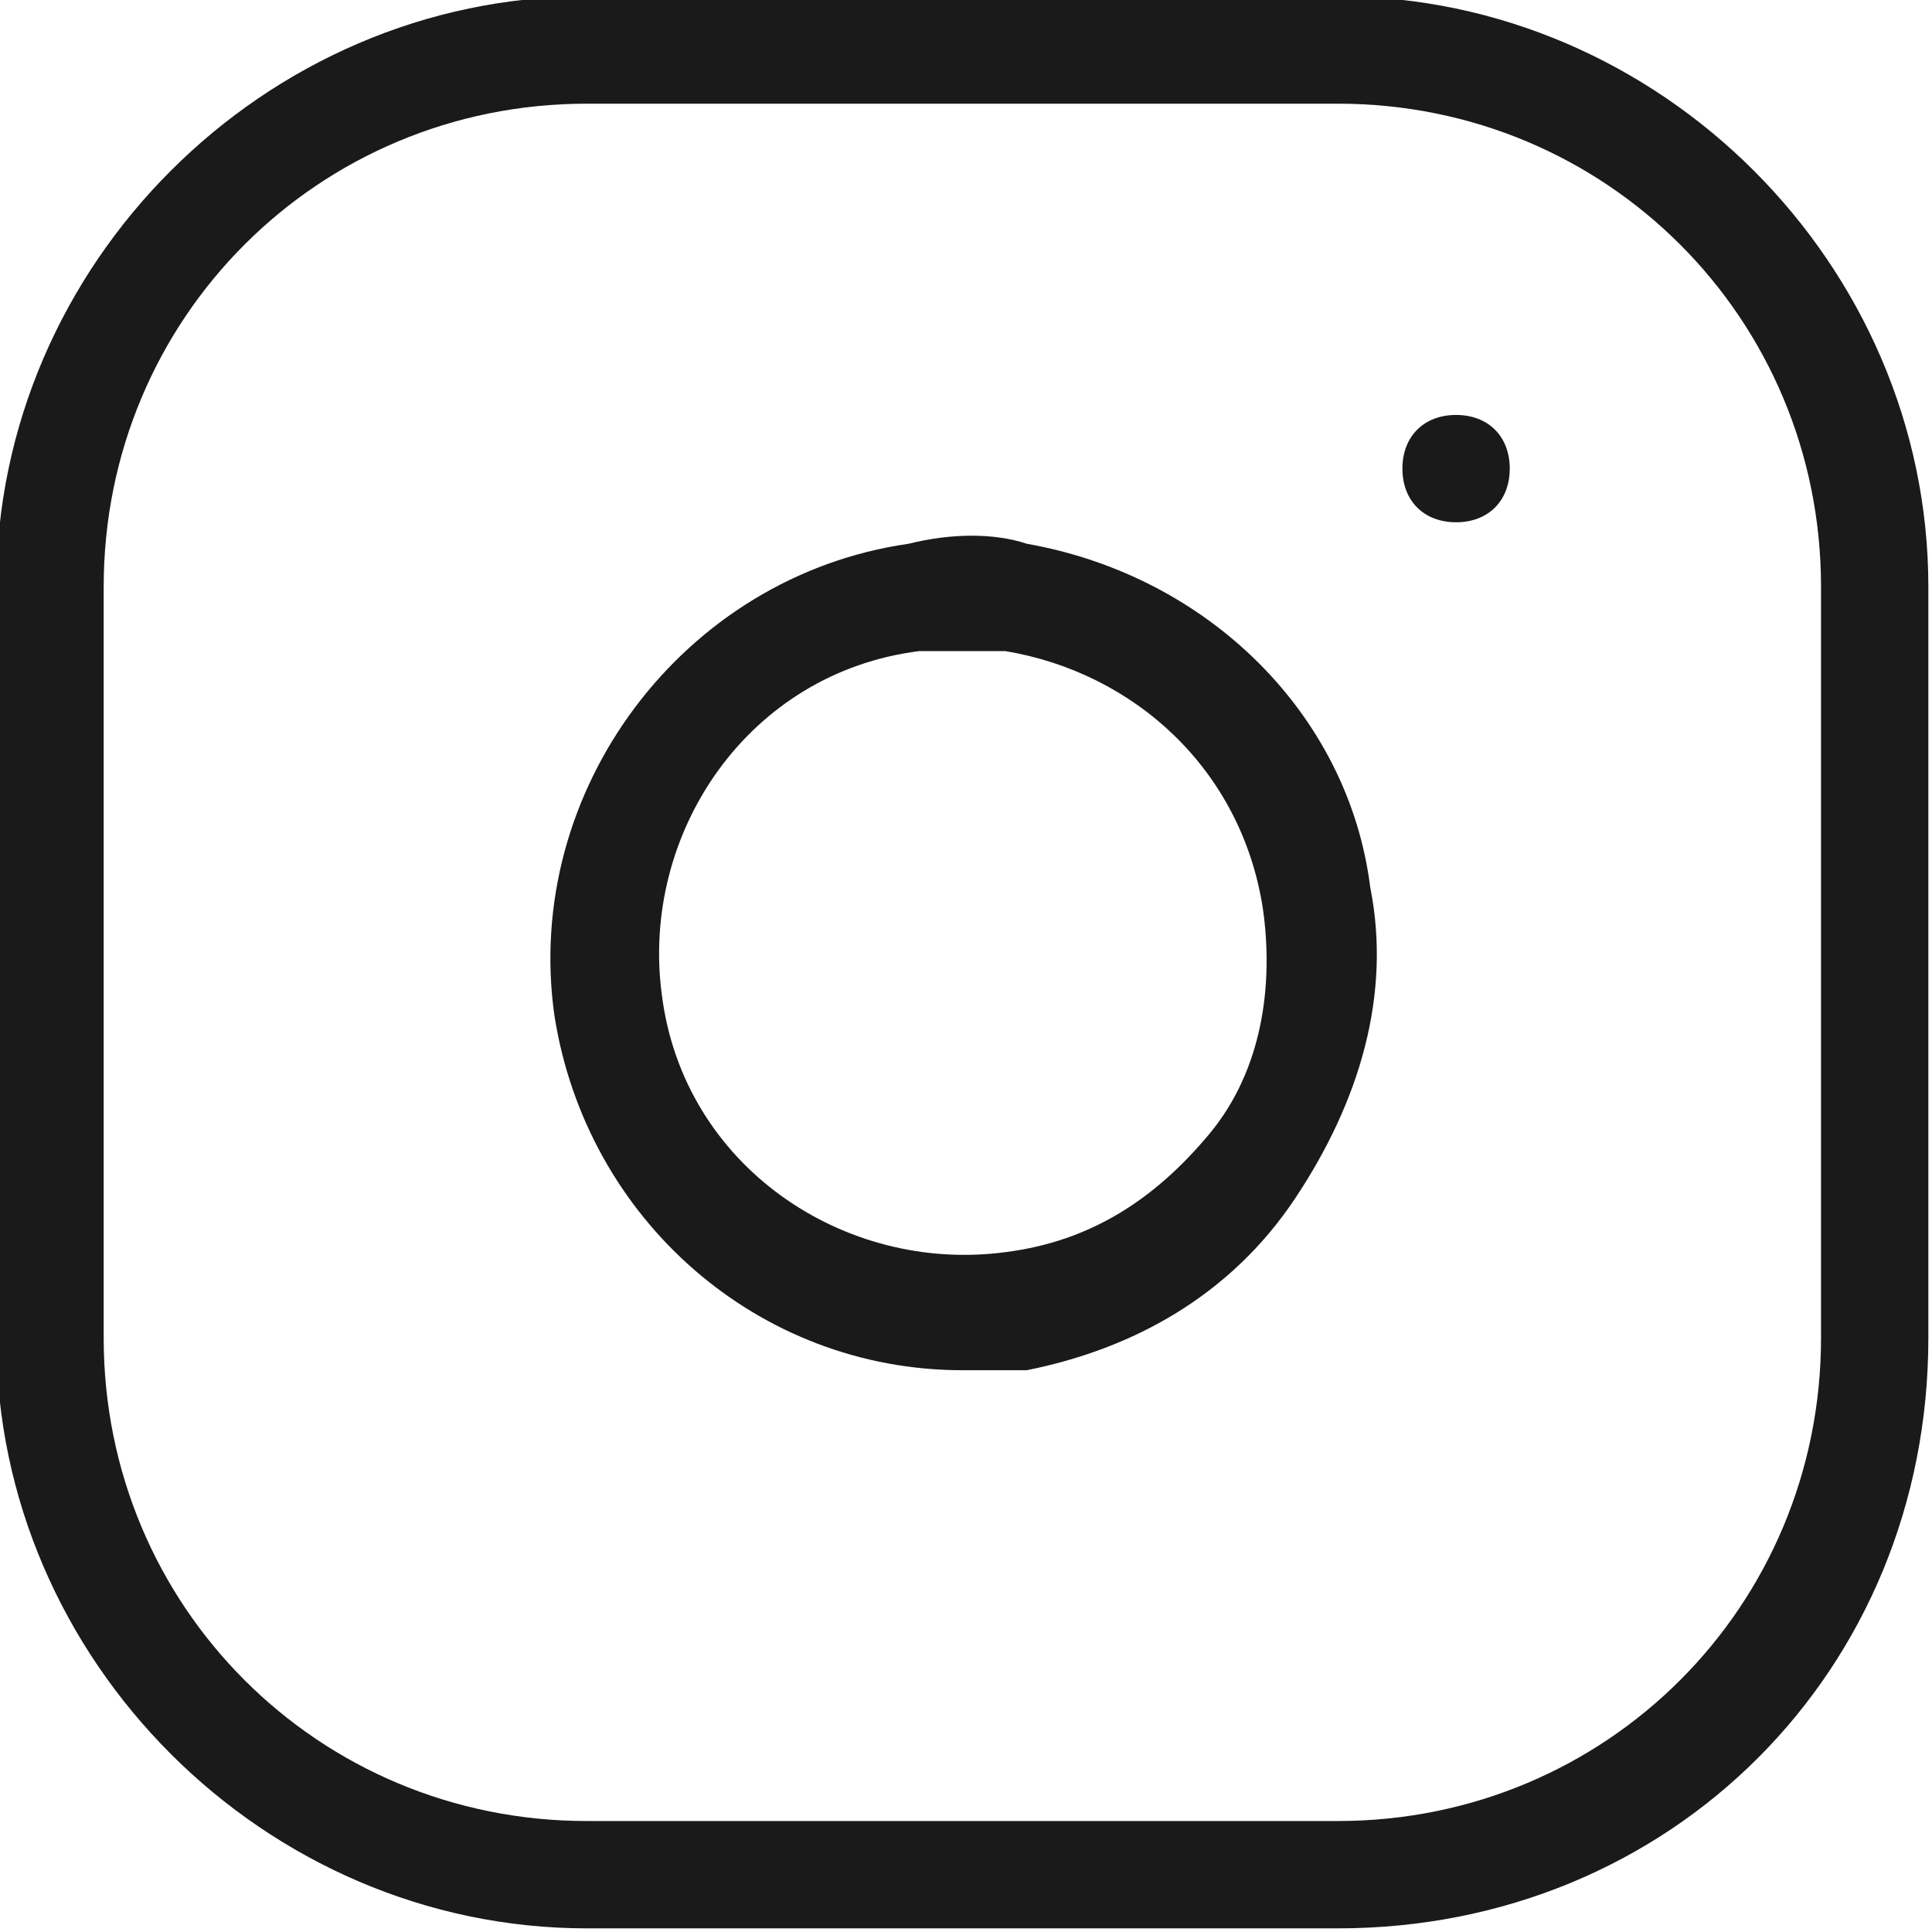 <?xml version="1.0" encoding="utf-8"?>
<!-- Generator: Adobe Illustrator 23.0.6, SVG Export Plug-In . SVG Version: 6.00 Build 0)  -->
<svg version="1.1" id="Warstwa_1" xmlns="http://www.w3.org/2000/svg" xmlns:xlink="http://www.w3.org/1999/xlink" x="0px" y="0px"
	 viewBox="0 0 18 18" style="enable-background:new 0 0 18 18;" xml:space="preserve">
<style type="text/css">
	.st0{fill:#1A1A1A;}
</style>
<g id="instagram" transform="translate(-1.434 -1.434)">
	<g id="Rectangle_3981">
		<path class="st0" d="M13.9,19.4h-7c-3,0-5.5-2.5-5.5-5.5v-7c0-3,2.5-5.5,5.5-5.5h7c3,0,5.5,2.5,5.5,5.5v7
			C19.4,17,17,19.4,13.9,19.4z M6.9,2.4c-2.5,0-4.5,2-4.5,4.5v7c0,2.5,2,4.5,4.5,4.5h7c2.5,0,4.5-2,4.5-4.5v-7c0-2.5-2-4.5-4.5-4.5
			H6.9z"/>
	</g>
	<g id="Path_3037">
		<path class="st0" d="M10.4,14.2c-1.9,0-3.5-1.4-3.8-3.3C6.3,8.8,7.8,6.8,9.9,6.5c0.4-0.1,0.8-0.1,1.1,0c1.7,0.3,3,1.6,3.2,3.2l0,0
			c0.2,1-0.1,2-0.7,2.9C12.9,13.5,12,14,11,14.2C10.8,14.2,10.6,14.2,10.4,14.2z M10.4,7.5c-0.1,0-0.3,0-0.4,0
			c-1.6,0.2-2.6,1.7-2.4,3.2c0.2,1.6,1.7,2.6,3.2,2.4c0.8-0.1,1.4-0.5,1.9-1.1c0.5-0.6,0.6-1.4,0.5-2.1l0,0
			c-0.2-1.3-1.2-2.2-2.4-2.4C10.7,7.5,10.6,7.5,10.4,7.5z"/>
	</g>
	<g id="Line_115">
		<path class="st0" d="M15,6.3c-0.3,0-0.5-0.2-0.5-0.5s0.2-0.5,0.5-0.5h0c0.3,0,0.5,0.2,0.5,0.5S15.3,6.3,15,6.3z"/>
	</g>
</g>
</svg>
